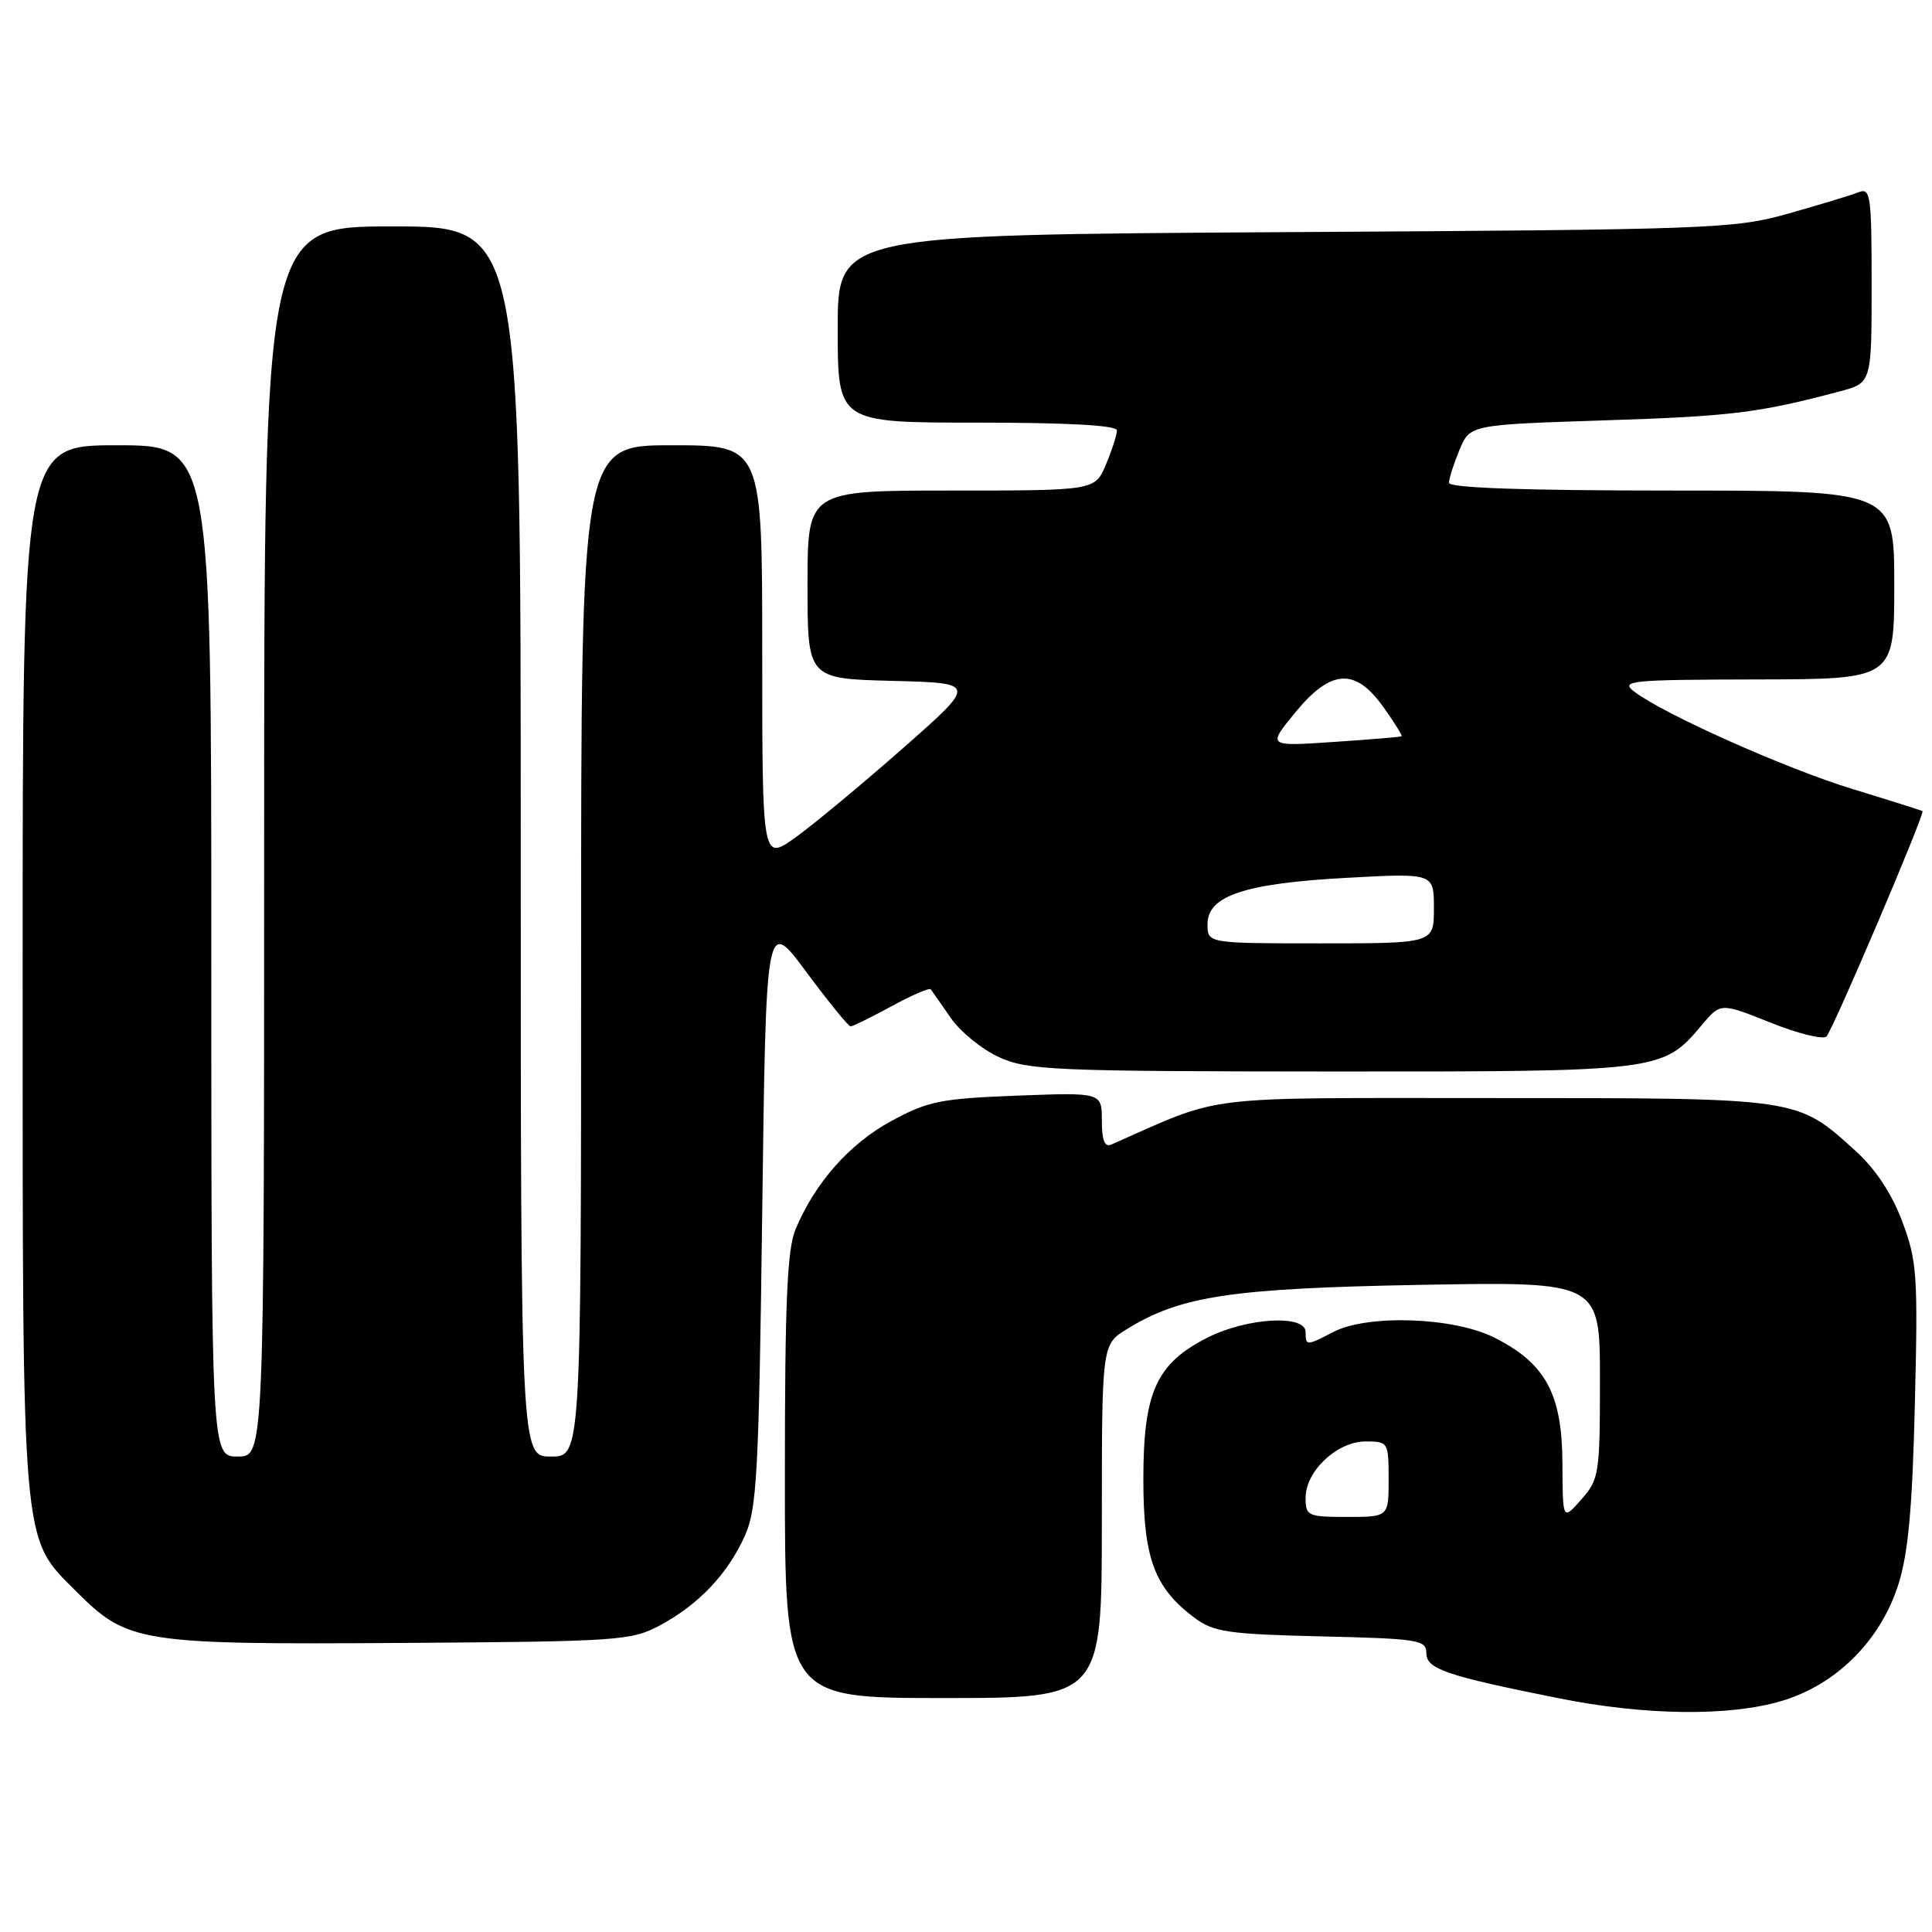<?xml version="1.0" encoding="UTF-8" standalone="no"?>
<!DOCTYPE svg PUBLIC "-//W3C//DTD SVG 1.1//EN" "http://www.w3.org/Graphics/SVG/1.1/DTD/svg11.dtd" >
<svg xmlns="http://www.w3.org/2000/svg" xmlns:xlink="http://www.w3.org/1999/xlink" version="1.1" viewBox="0 0 256 256">
 <g >
 <path fill="currentColor"
d=" M 236.06 225.39 C 243.31 223.24 249.16 217.41 251.53 209.99 C 252.85 205.87 253.40 199.88 253.73 186.00 C 254.15 168.92 254.02 167.07 252.05 161.83 C 250.66 158.13 248.50 154.88 245.85 152.48 C 238.02 145.41 238.65 145.50 198.00 145.50 C 158.15 145.50 162.42 144.98 147.25 151.66 C 146.37 152.05 146.00 151.09 146.00 148.48 C 146.00 144.75 146.00 144.75 134.74 145.18 C 124.62 145.57 122.94 145.91 118.07 148.56 C 112.58 151.54 108.00 156.71 105.42 162.87 C 104.30 165.52 104.00 172.53 104.00 195.62 C 104.00 225.00 104.00 225.00 125.00 225.00 C 146.00 225.00 146.00 225.00 146.00 201.58 C 146.00 178.16 146.00 178.16 149.31 176.12 C 156.42 171.72 163.16 170.71 188.25 170.25 C 212.00 169.82 212.00 169.82 212.00 182.85 C 212.00 195.29 211.89 196.02 209.53 198.69 C 207.06 201.50 207.06 201.50 207.03 193.90 C 206.99 184.70 204.82 180.68 198.03 177.25 C 192.63 174.52 181.20 174.12 176.64 176.51 C 173.10 178.35 173.00 178.35 173.00 176.50 C 173.00 174.15 165.22 174.59 159.98 177.25 C 153.22 180.68 151.50 184.47 151.50 196.00 C 151.50 206.49 152.94 210.38 158.32 214.40 C 160.81 216.25 162.77 216.54 175.07 216.83 C 187.94 217.13 189.00 217.30 189.00 219.04 C 189.00 221.15 191.57 222.03 206.50 225.02 C 217.95 227.32 229.09 227.46 236.06 225.39 Z  M 87.50 215.34 C 92.61 212.58 96.42 208.56 98.70 203.50 C 100.30 199.94 100.55 195.26 101.00 160.54 C 101.50 121.58 101.50 121.58 106.84 128.79 C 109.78 132.75 112.42 136.00 112.71 136.00 C 113.00 136.00 115.43 134.80 118.12 133.34 C 120.81 131.87 123.15 130.86 123.33 131.09 C 123.50 131.31 124.69 133.01 125.97 134.87 C 127.25 136.72 130.15 139.07 132.40 140.09 C 136.18 141.81 139.65 141.96 176.35 141.98 C 220.17 142.00 220.31 141.98 225.51 135.81 C 227.99 132.86 227.99 132.86 234.62 135.51 C 238.26 136.97 241.59 137.79 242.02 137.33 C 242.90 136.40 255.11 107.74 254.74 107.48 C 254.61 107.39 250.45 106.07 245.50 104.56 C 236.59 101.84 220.36 94.59 216.50 91.61 C 214.67 90.20 216.09 90.06 232.75 90.03 C 251.00 90.00 251.00 90.00 251.00 77.50 C 251.00 65.00 251.00 65.00 221.50 65.00 C 201.89 65.00 192.00 64.65 192.00 63.97 C 192.00 63.40 192.63 61.44 193.39 59.61 C 194.78 56.28 194.78 56.28 212.64 55.70 C 229.40 55.16 233.05 54.71 243.75 51.87 C 248.00 50.74 248.00 50.74 248.00 37.76 C 248.00 25.81 247.86 24.84 246.25 25.48 C 245.29 25.86 241.12 27.13 237.00 28.29 C 229.81 30.32 227.02 30.43 170.25 30.76 C 111.00 31.12 111.00 31.12 111.00 43.56 C 111.00 56.00 111.00 56.00 129.50 56.00 C 141.55 56.00 148.00 56.36 148.00 57.03 C 148.00 57.60 147.35 59.62 146.55 61.53 C 145.10 65.00 145.10 65.00 126.05 65.00 C 107.00 65.00 107.00 65.00 107.00 77.47 C 107.00 89.93 107.00 89.93 118.23 90.22 C 129.46 90.50 129.46 90.50 119.67 99.12 C 114.28 103.87 107.88 109.18 105.44 110.94 C 101.00 114.12 101.00 114.12 101.00 86.56 C 101.00 59.00 101.00 59.00 89.00 59.00 C 77.00 59.00 77.00 59.00 77.00 126.00 C 77.00 193.00 77.00 193.00 73.00 193.00 C 69.00 193.00 69.00 193.00 69.00 111.50 C 69.00 30.00 69.00 30.00 52.00 30.00 C 35.00 30.00 35.00 30.00 35.00 111.50 C 35.00 193.00 35.00 193.00 31.50 193.00 C 28.00 193.00 28.00 193.00 28.00 126.00 C 28.00 59.00 28.00 59.00 15.50 59.00 C 3.00 59.00 3.00 59.00 3.00 128.32 C 3.00 206.02 2.79 203.55 10.13 210.90 C 16.90 217.67 18.51 217.92 53.00 217.70 C 82.14 217.51 83.68 217.40 87.50 215.34 Z  M 173.00 198.45 C 173.00 194.92 177.18 191.00 180.95 191.00 C 183.94 191.00 184.00 191.09 184.00 196.00 C 184.00 201.00 184.00 201.00 178.50 201.00 C 173.27 201.00 173.00 200.87 173.00 198.45 Z  M 160.00 122.45 C 160.00 118.68 164.97 117.04 178.56 116.31 C 190.00 115.69 190.00 115.69 190.00 120.35 C 190.00 125.00 190.00 125.00 175.00 125.00 C 160.00 125.00 160.00 125.00 160.00 122.45 Z  M 171.59 94.45 C 176.35 88.64 179.57 88.44 183.31 93.70 C 184.76 95.73 185.84 97.47 185.72 97.56 C 185.60 97.65 181.55 97.99 176.72 98.31 C 167.94 98.91 167.94 98.91 171.59 94.45 Z "/>
</g>
</svg>